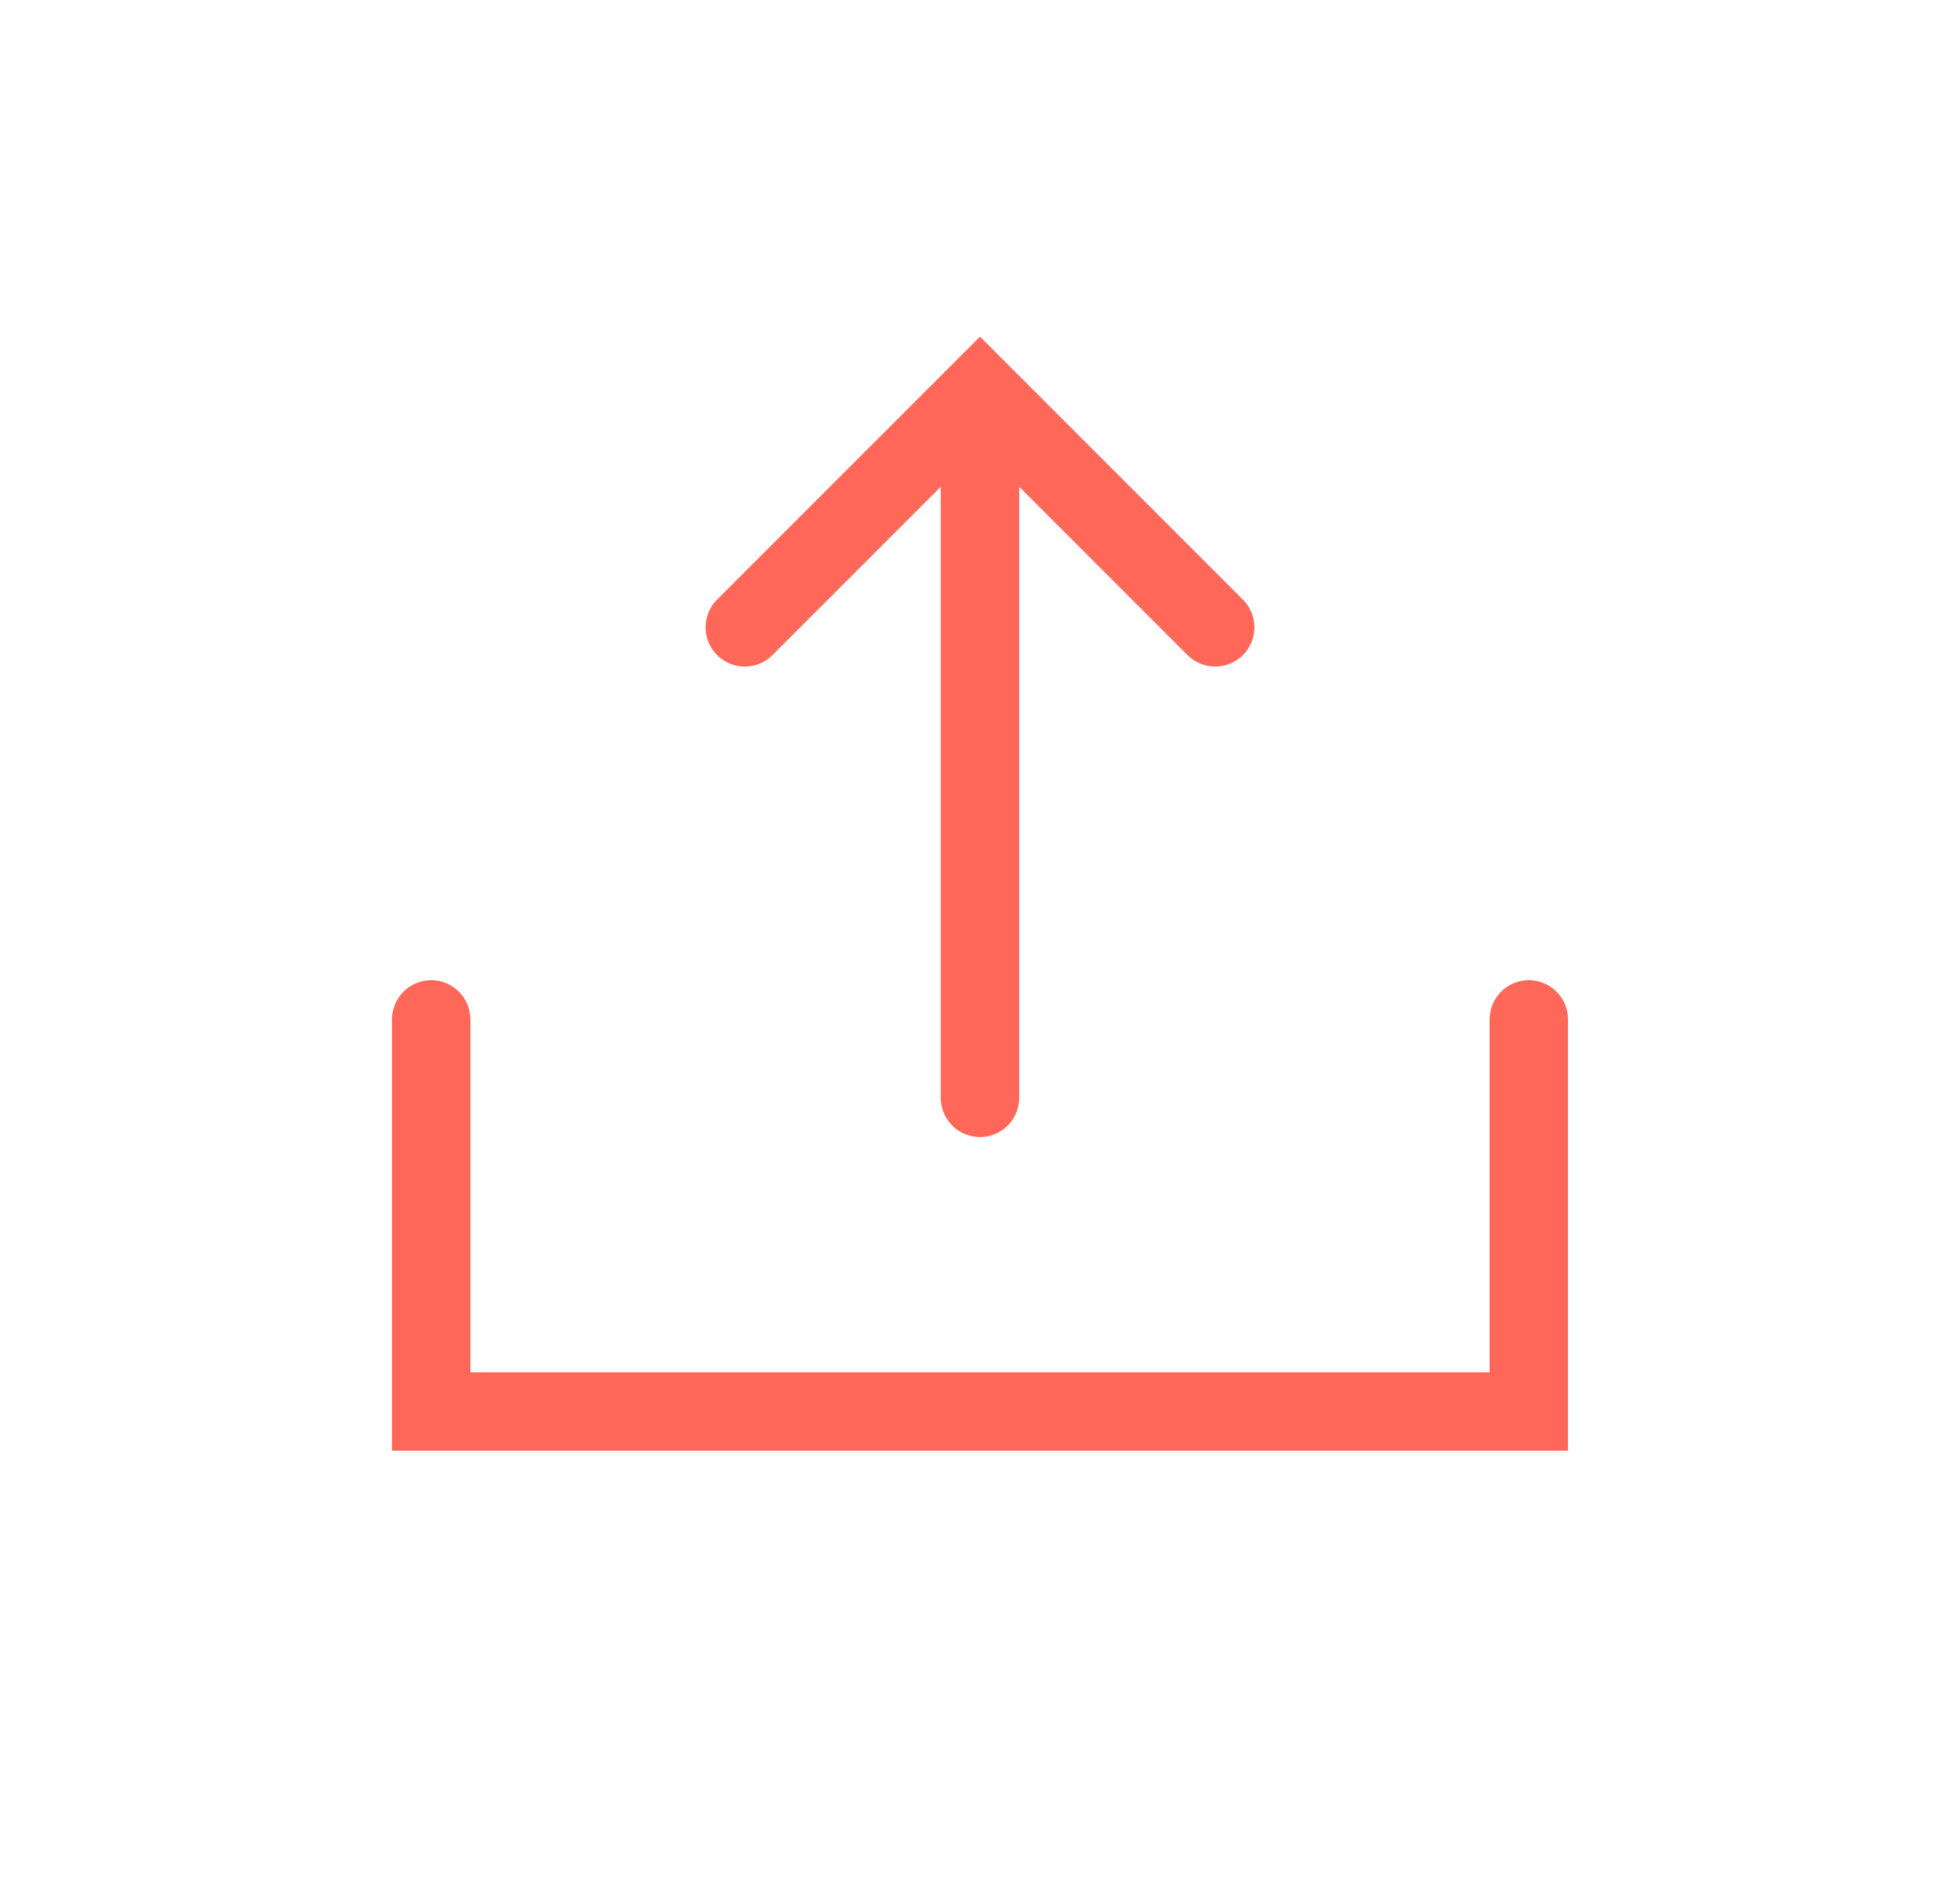 <svg width="25" height="24" viewBox="0 0 25 24" fill="none" xmlns="http://www.w3.org/2000/svg">
<g id="share">
<path id="Path 2" d="M12.5 14V6" stroke="#FF6859" stroke-linecap="round"/>
<path id="Path 3" d="M9.5 8L12.5 5L15.5 8" stroke="#FF6859" stroke-linecap="round"/>
<path id="Vector" d="M5.5 13V18H19.5V13" stroke="#FF6859" stroke-linecap="round"/>
</g>
</svg>
